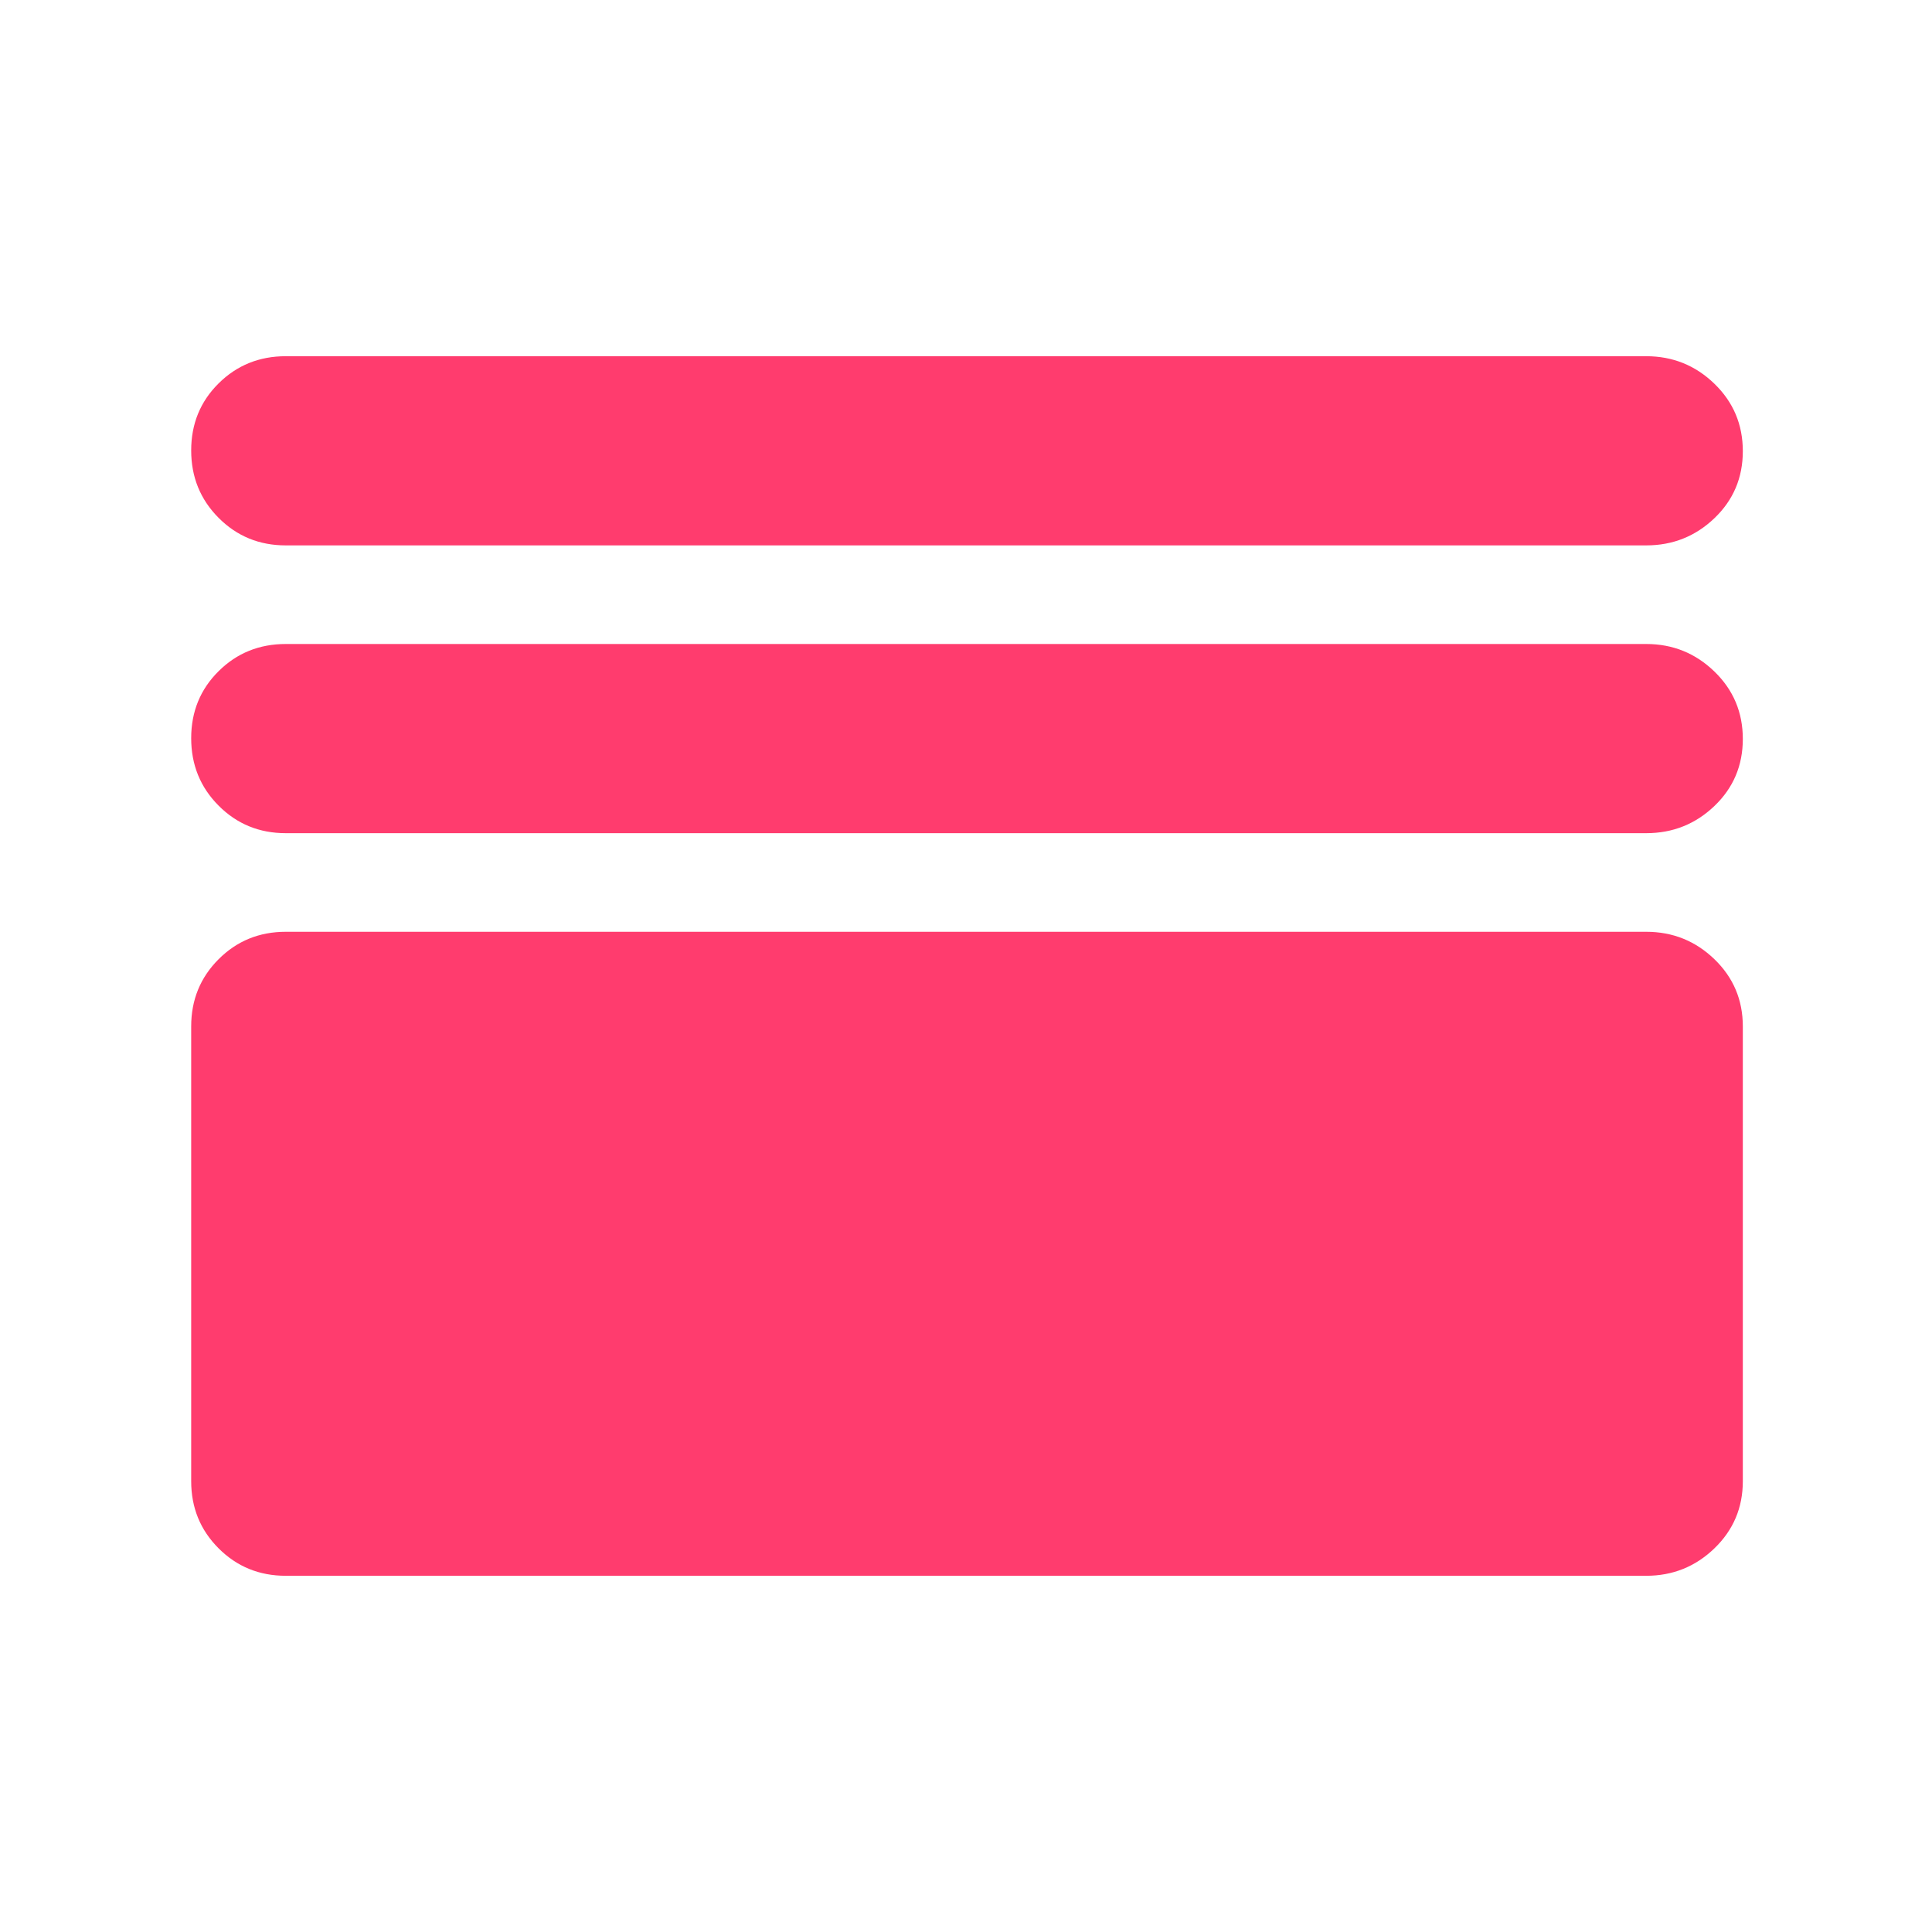 <svg xmlns="http://www.w3.org/2000/svg" height="48" viewBox="0 -960 960 960" width="48"><path fill="rgb(255, 60, 110)" d="M142-177q-19.75 0-33.37-13.63Q95-204.25 95-224v-226q0-19.75 13.63-33.38Q122.25-497 142-497h676q19.75 0 33.88 13.62Q866-469.75 866-450v226q0 19.75-14.12 33.37Q837.75-177 818-177H142Zm0-369q-19.75 0-33.37-13.68Q95-573.35 95-593.18q0-19.82 13.63-33.32Q122.25-640 142-640h676q19.75 0 33.88 13.68Q866-612.65 866-592.82q0 19.82-14.12 33.32Q837.75-546 818-546H142Zm0-143q-19.75 0-33.37-13.68Q95-716.35 95-736.18q0-19.82 13.63-33.32Q122.25-783 142-783h676q19.75 0 33.88 13.68Q866-755.65 866-735.82q0 19.82-14.12 33.32Q837.75-689 818-689H142Z"/></svg>
